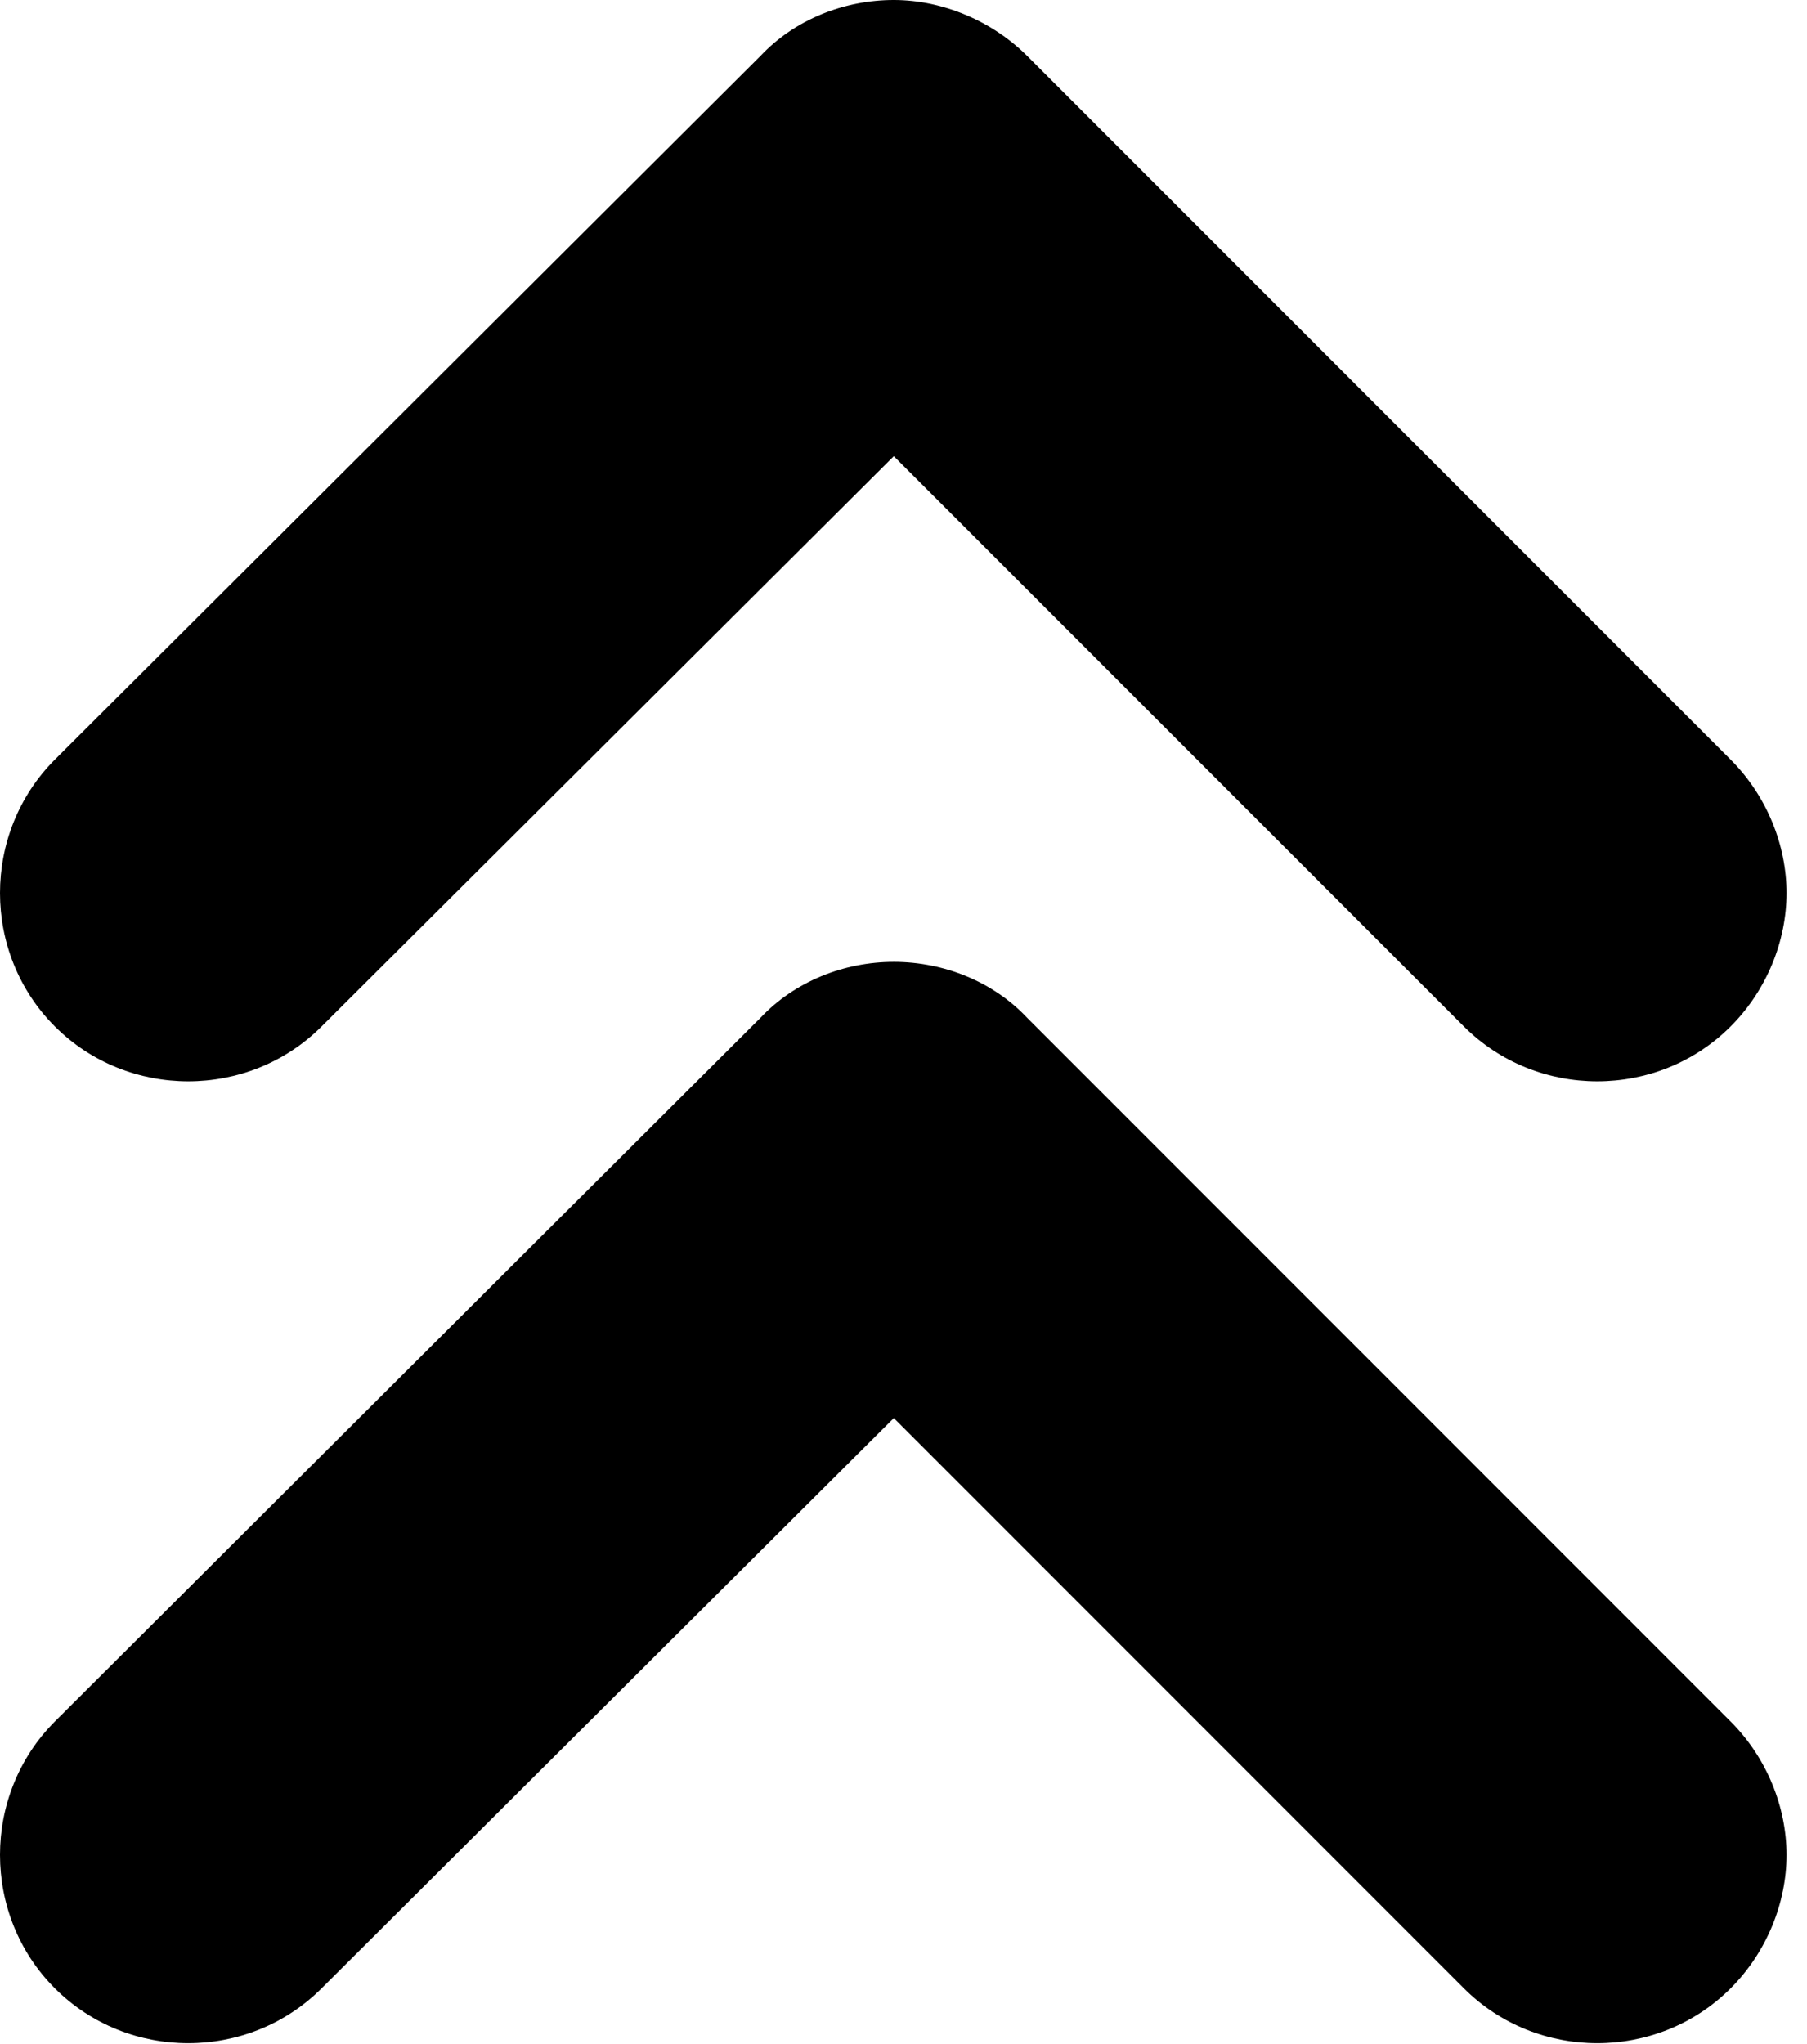<svg clip-rule="evenodd" fill-rule="evenodd" stroke-linejoin="round" stroke-miterlimit="2" viewBox="0 0 84 95" xmlns="http://www.w3.org/2000/svg"><g fill-rule="nonzero" transform="translate(-8.45 -2.5)"><path d="m50 47.2c-2.3 0-4.6.9-6.2 2.6l-32.8 32.7c-3.4 3.4-3.4 9 0 12.4s9 3.4 12.4 0l26.6-26.5 26.5 26.5c3.4 3.4 9 3.4 12.4 0 1.7-1.7 2.6-4 2.6-6.2s-.9-4.5-2.6-6.2l-32.7-32.7c-1.6-1.7-3.9-2.6-6.2-2.6z"/><path d="m43.8 5.1-32.8 32.7c-3.4 3.4-3.4 9 0 12.4s9 3.4 12.4 0l26.6-26.5 26.5 26.5c3.4 3.4 9 3.4 12.4 0 1.7-1.7 2.6-4 2.6-6.2s-.9-4.5-2.6-6.2l-32.7-32.7c-1.6-1.6-3.9-2.6-6.2-2.6s-4.6.9-6.2 2.6z"/></g></svg>